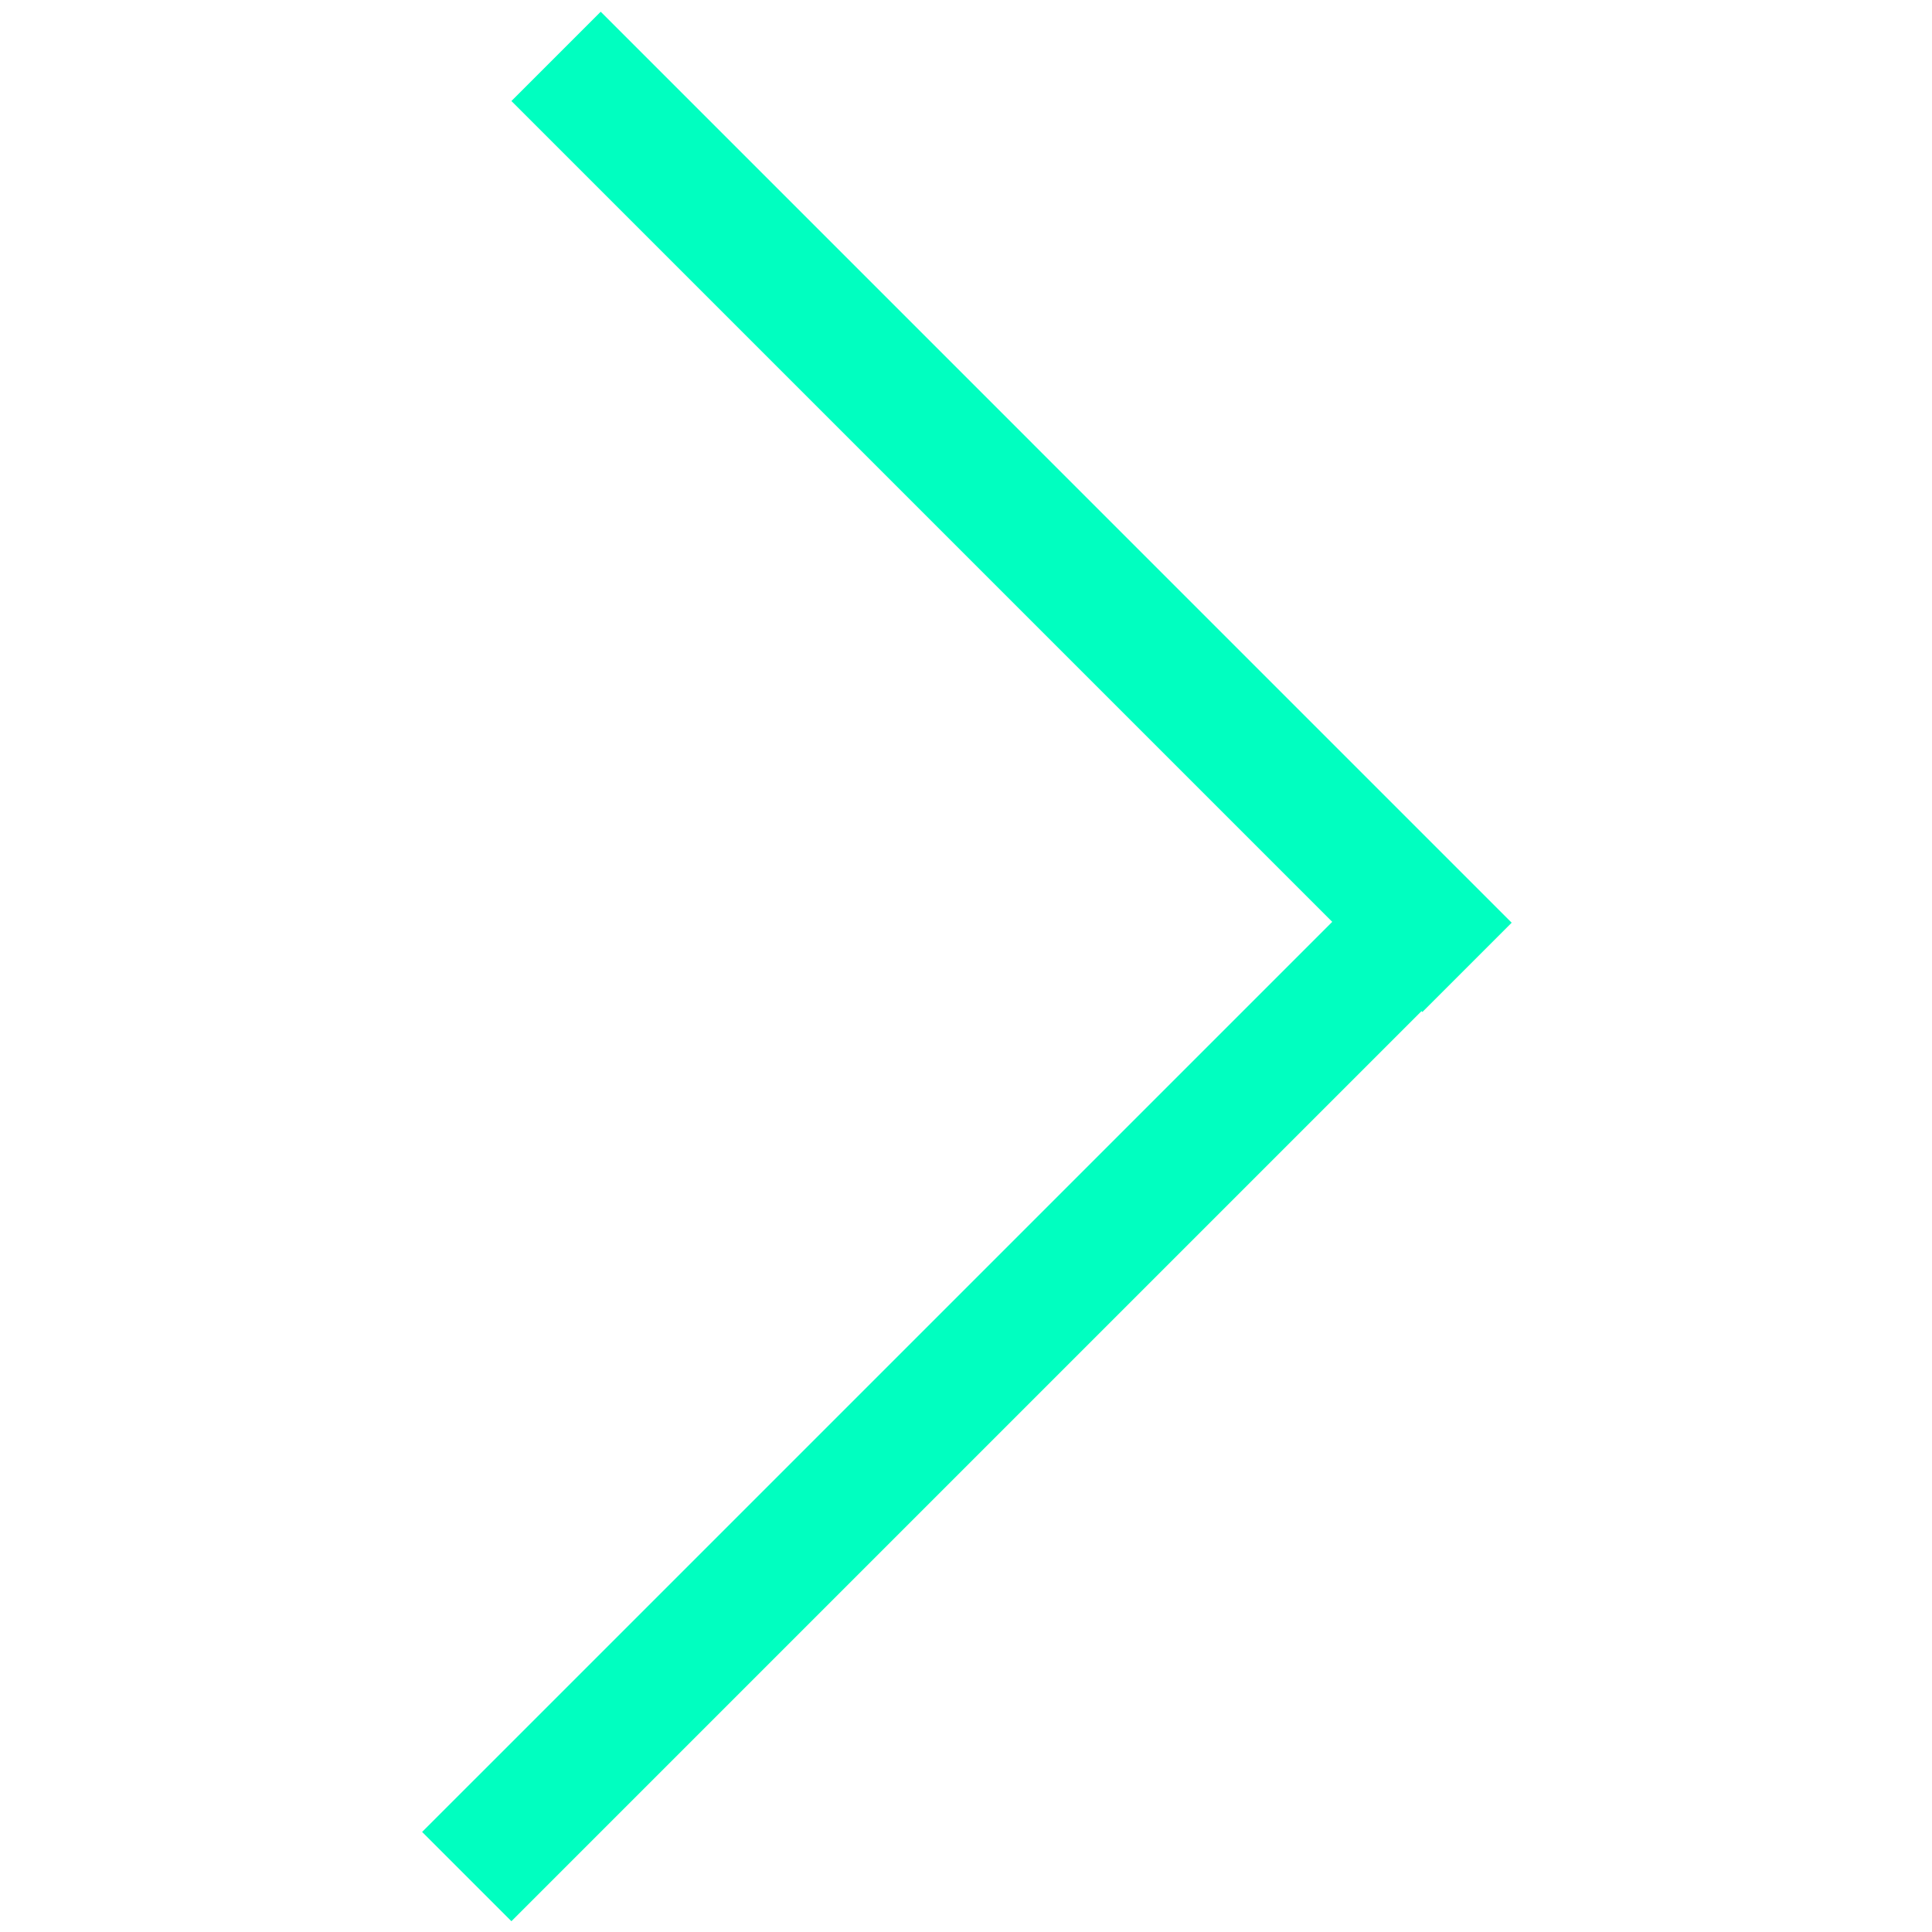 <svg width="1000" height="1000" viewBox="0 0 88 153" fill="none" xmlns="http://www.w3.org/2000/svg">
<g id="Arrow Next">
<line id="Line 1" x1="11.536" y1="4.464" x2="83.678" y2="76.607" stroke="#00FFC0" stroke-width="10"/>
<line id="Line 2" x1="4.464" y1="148.611" x2="76.611" y2="76.465" stroke="#00FFC0" stroke-width="10"/>
</g>
</svg>
